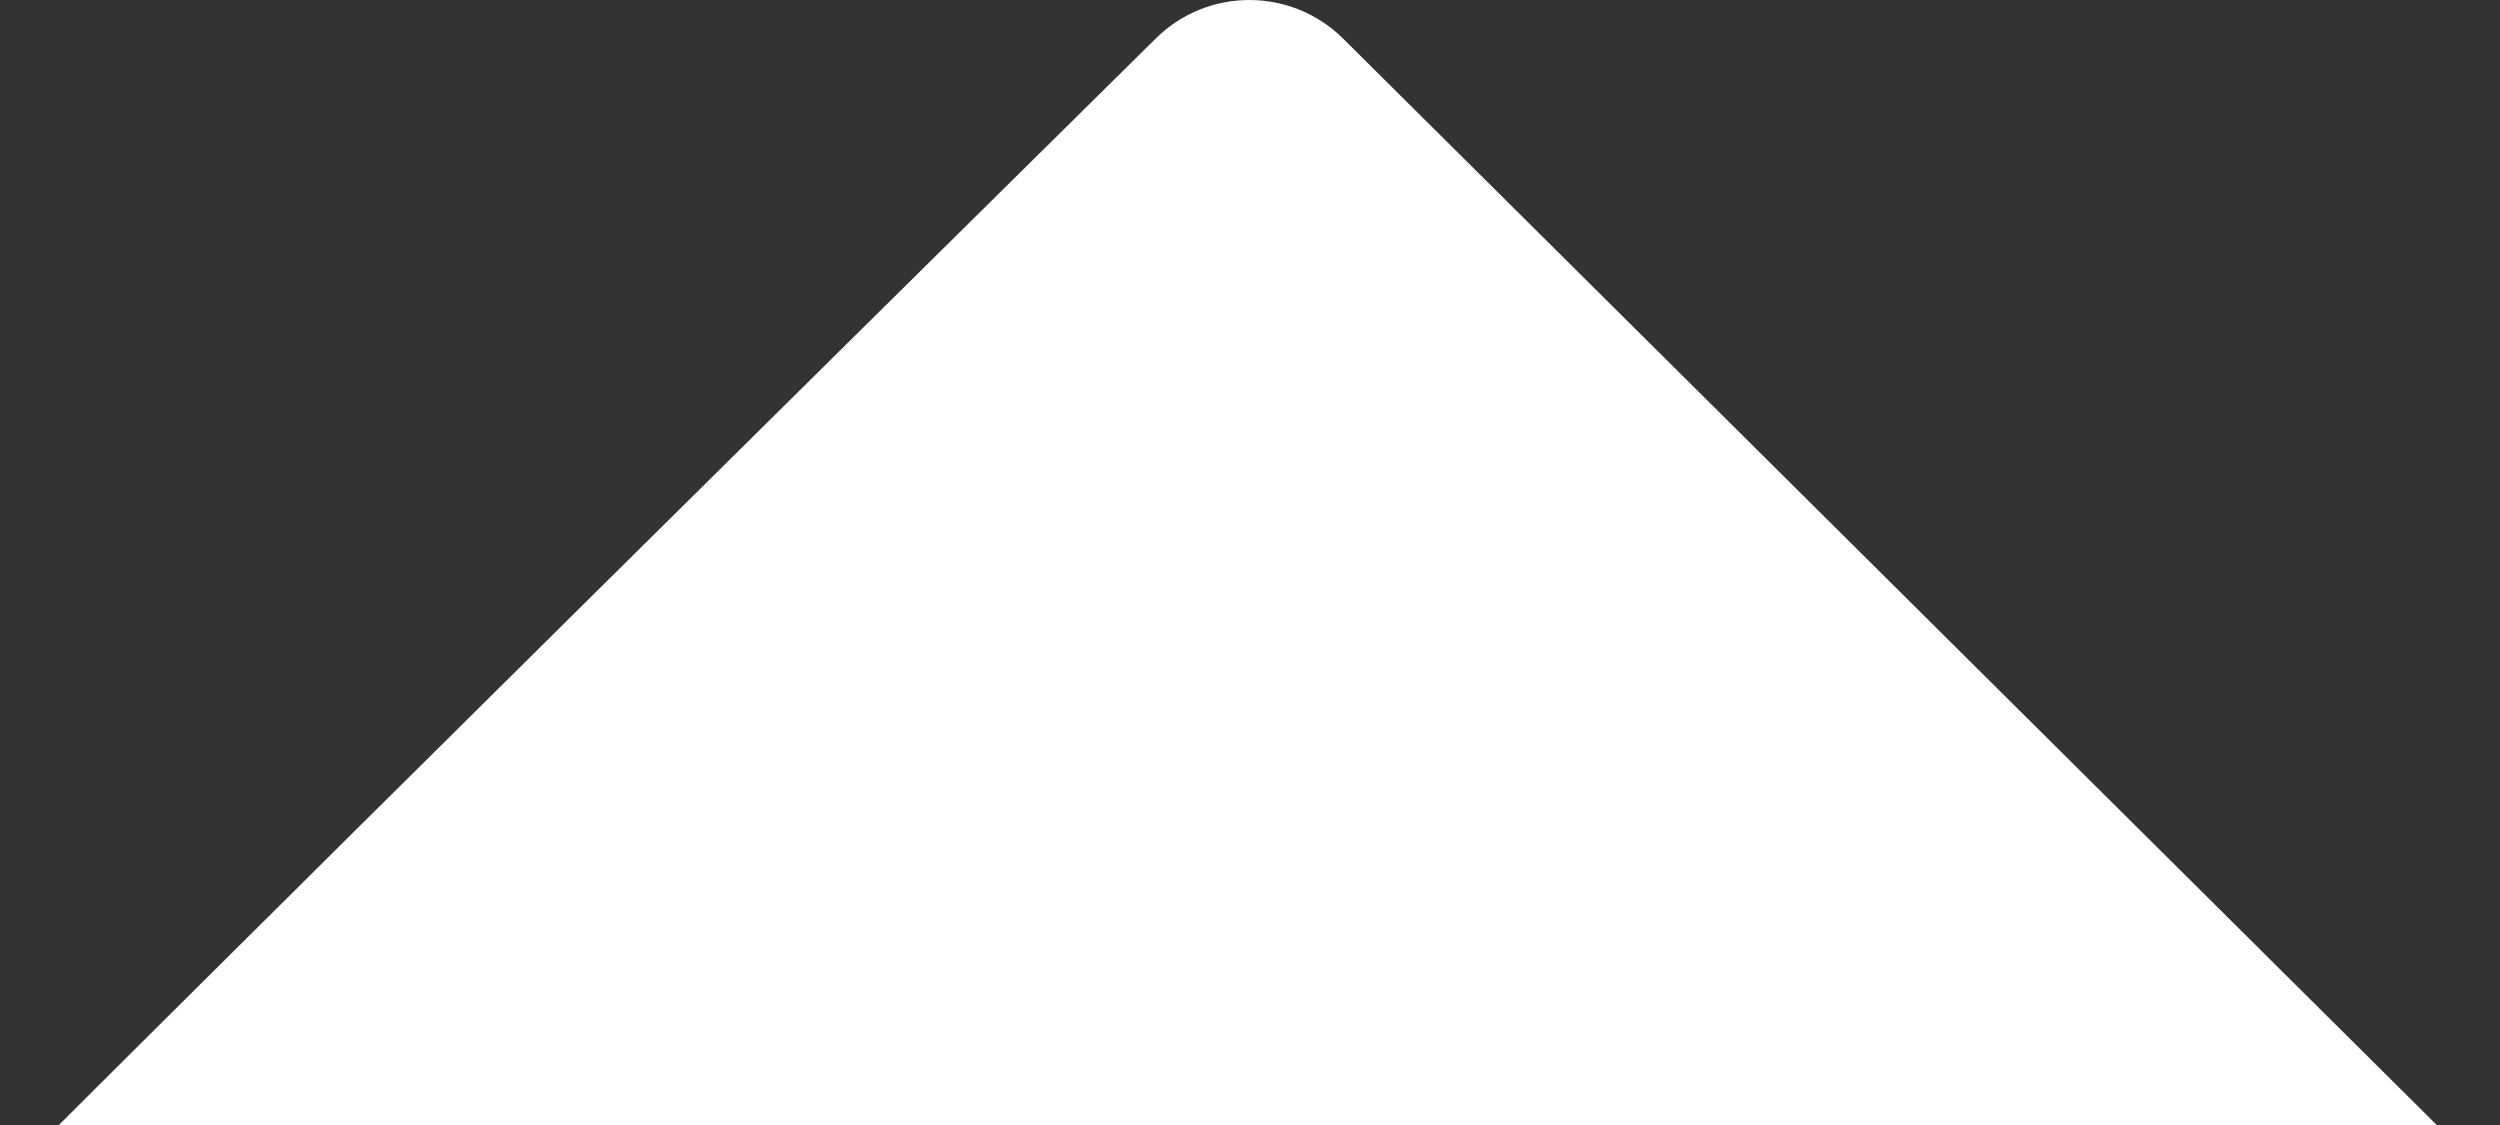 <svg focusable="false" class="icon icon--nav-triangle-borderless " viewBox="0 0 20 9" role="presentation" xmlns="http://www.w3.org/2000/svg">
      <rect x="0" y="0" width="20" height="9" fill="#333333" stroke="none"/>
      <path d="M.471 9c.269-.269.571-.569.904-.9C3.124 6.361 5.748 3.763 9.247.307c.415-.41 1.084-.409 1.498.002L19.494 9H.471z" fill="#ffffff"></path>
    </svg>